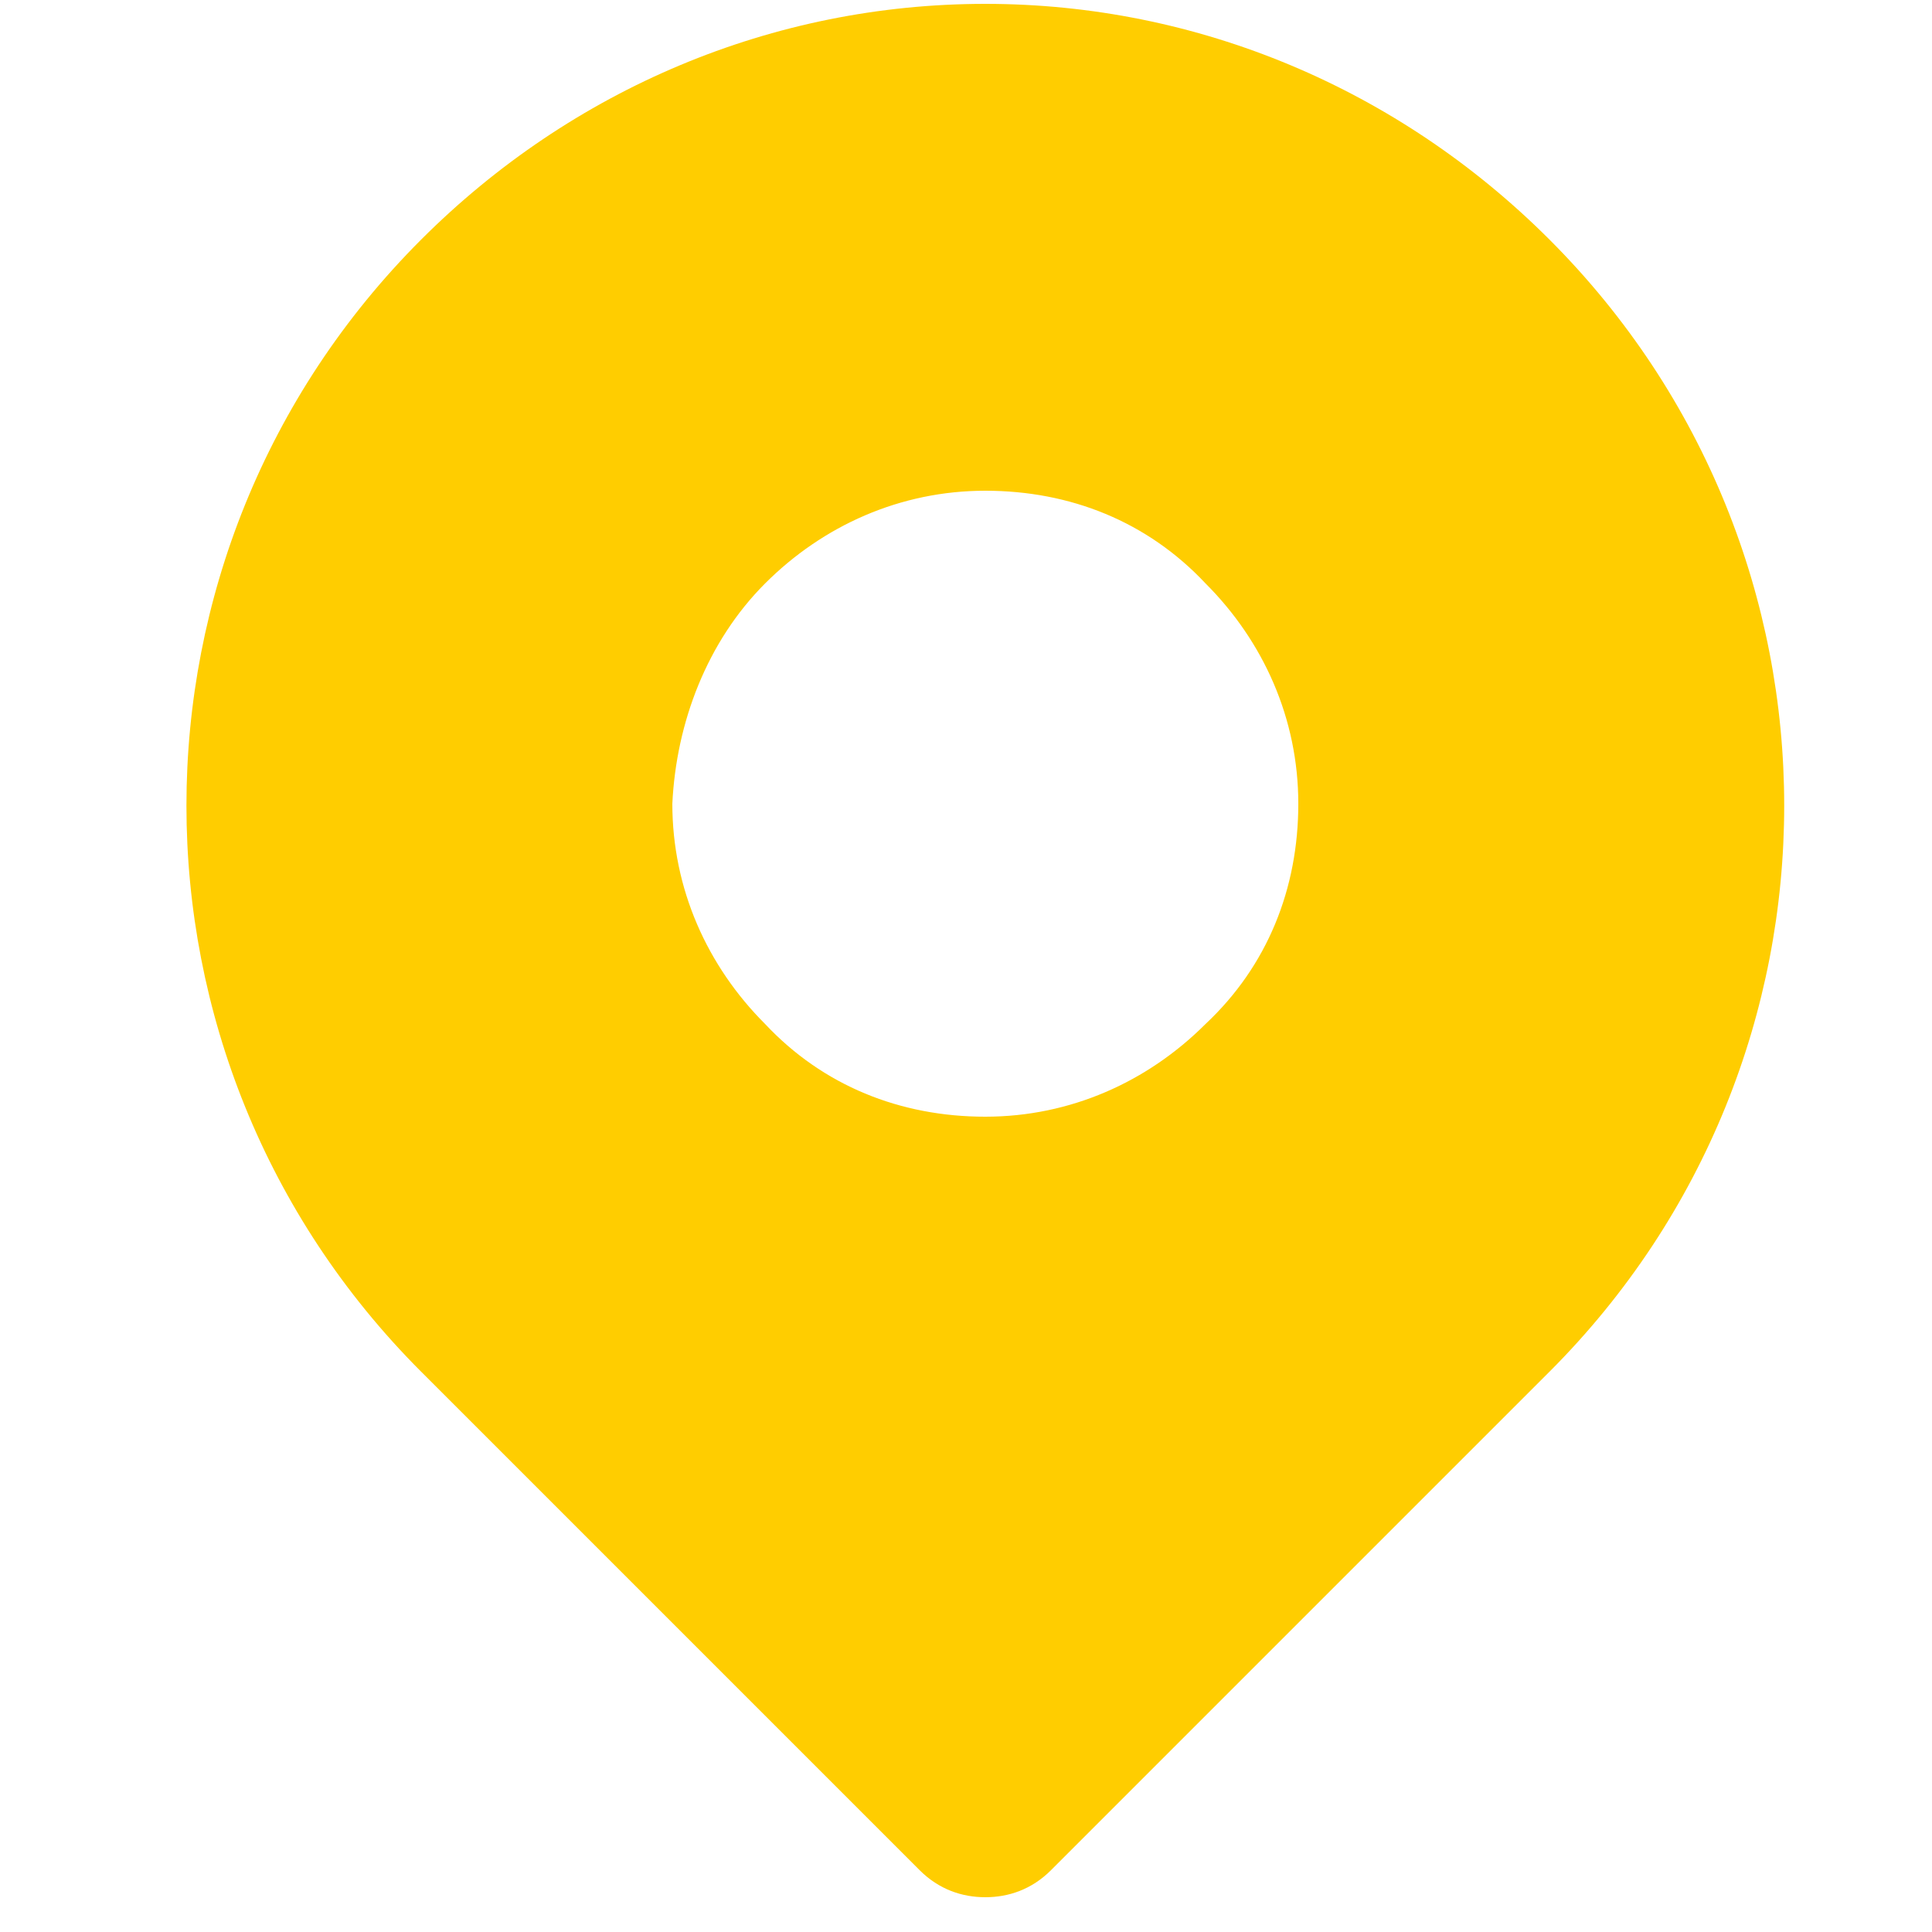 <?xml version="1.0" encoding="utf-8"?>
<!-- Generator: Adobe Illustrator 22.0.1, SVG Export Plug-In . SVG Version: 6.00 Build 0)  -->
<svg version="1.1" id="레이어_1" xmlns="http://www.w3.org/2000/svg" xmlns:xlink="http://www.w3.org/1999/xlink" x="0px"
	 y="0px" viewBox="0 0 50 50" style="enable-background:new 0 0 50 50;" xml:space="preserve">
<style type="text/css">
	.st0{fill:#FFCD00;}
</style>
<g>
	<path class="st0" d="M23.8,48.4c0.5,0.5,1.1,0.7,1.7,0.7c0.6,0,1.2-0.2,1.7-0.7l12.9-12.9c8.1-8.1,8.1-21.2,0-29.3
		C36.2,2.3,31,0.1,25.5,0.1c-5.5,0-10.7,2.2-14.6,6.1c-8.1,8.1-8.1,21.2,0,29.3L23.8,48.4z M19.8,15.1c1.5-1.5,3.5-2.4,5.7-2.4
		c2.2,0,4.2,0.8,5.7,2.4c1.5,1.5,2.4,3.5,2.4,5.7c0,2.2-0.8,4.2-2.4,5.7c-1.5,1.5-3.5,2.4-5.7,2.4c-2.2,0-4.2-0.8-5.7-2.4
		c-1.5-1.5-2.4-3.5-2.4-5.7C17.5,18.7,18.3,16.6,19.8,15.1z"/>
</g>
</svg>
